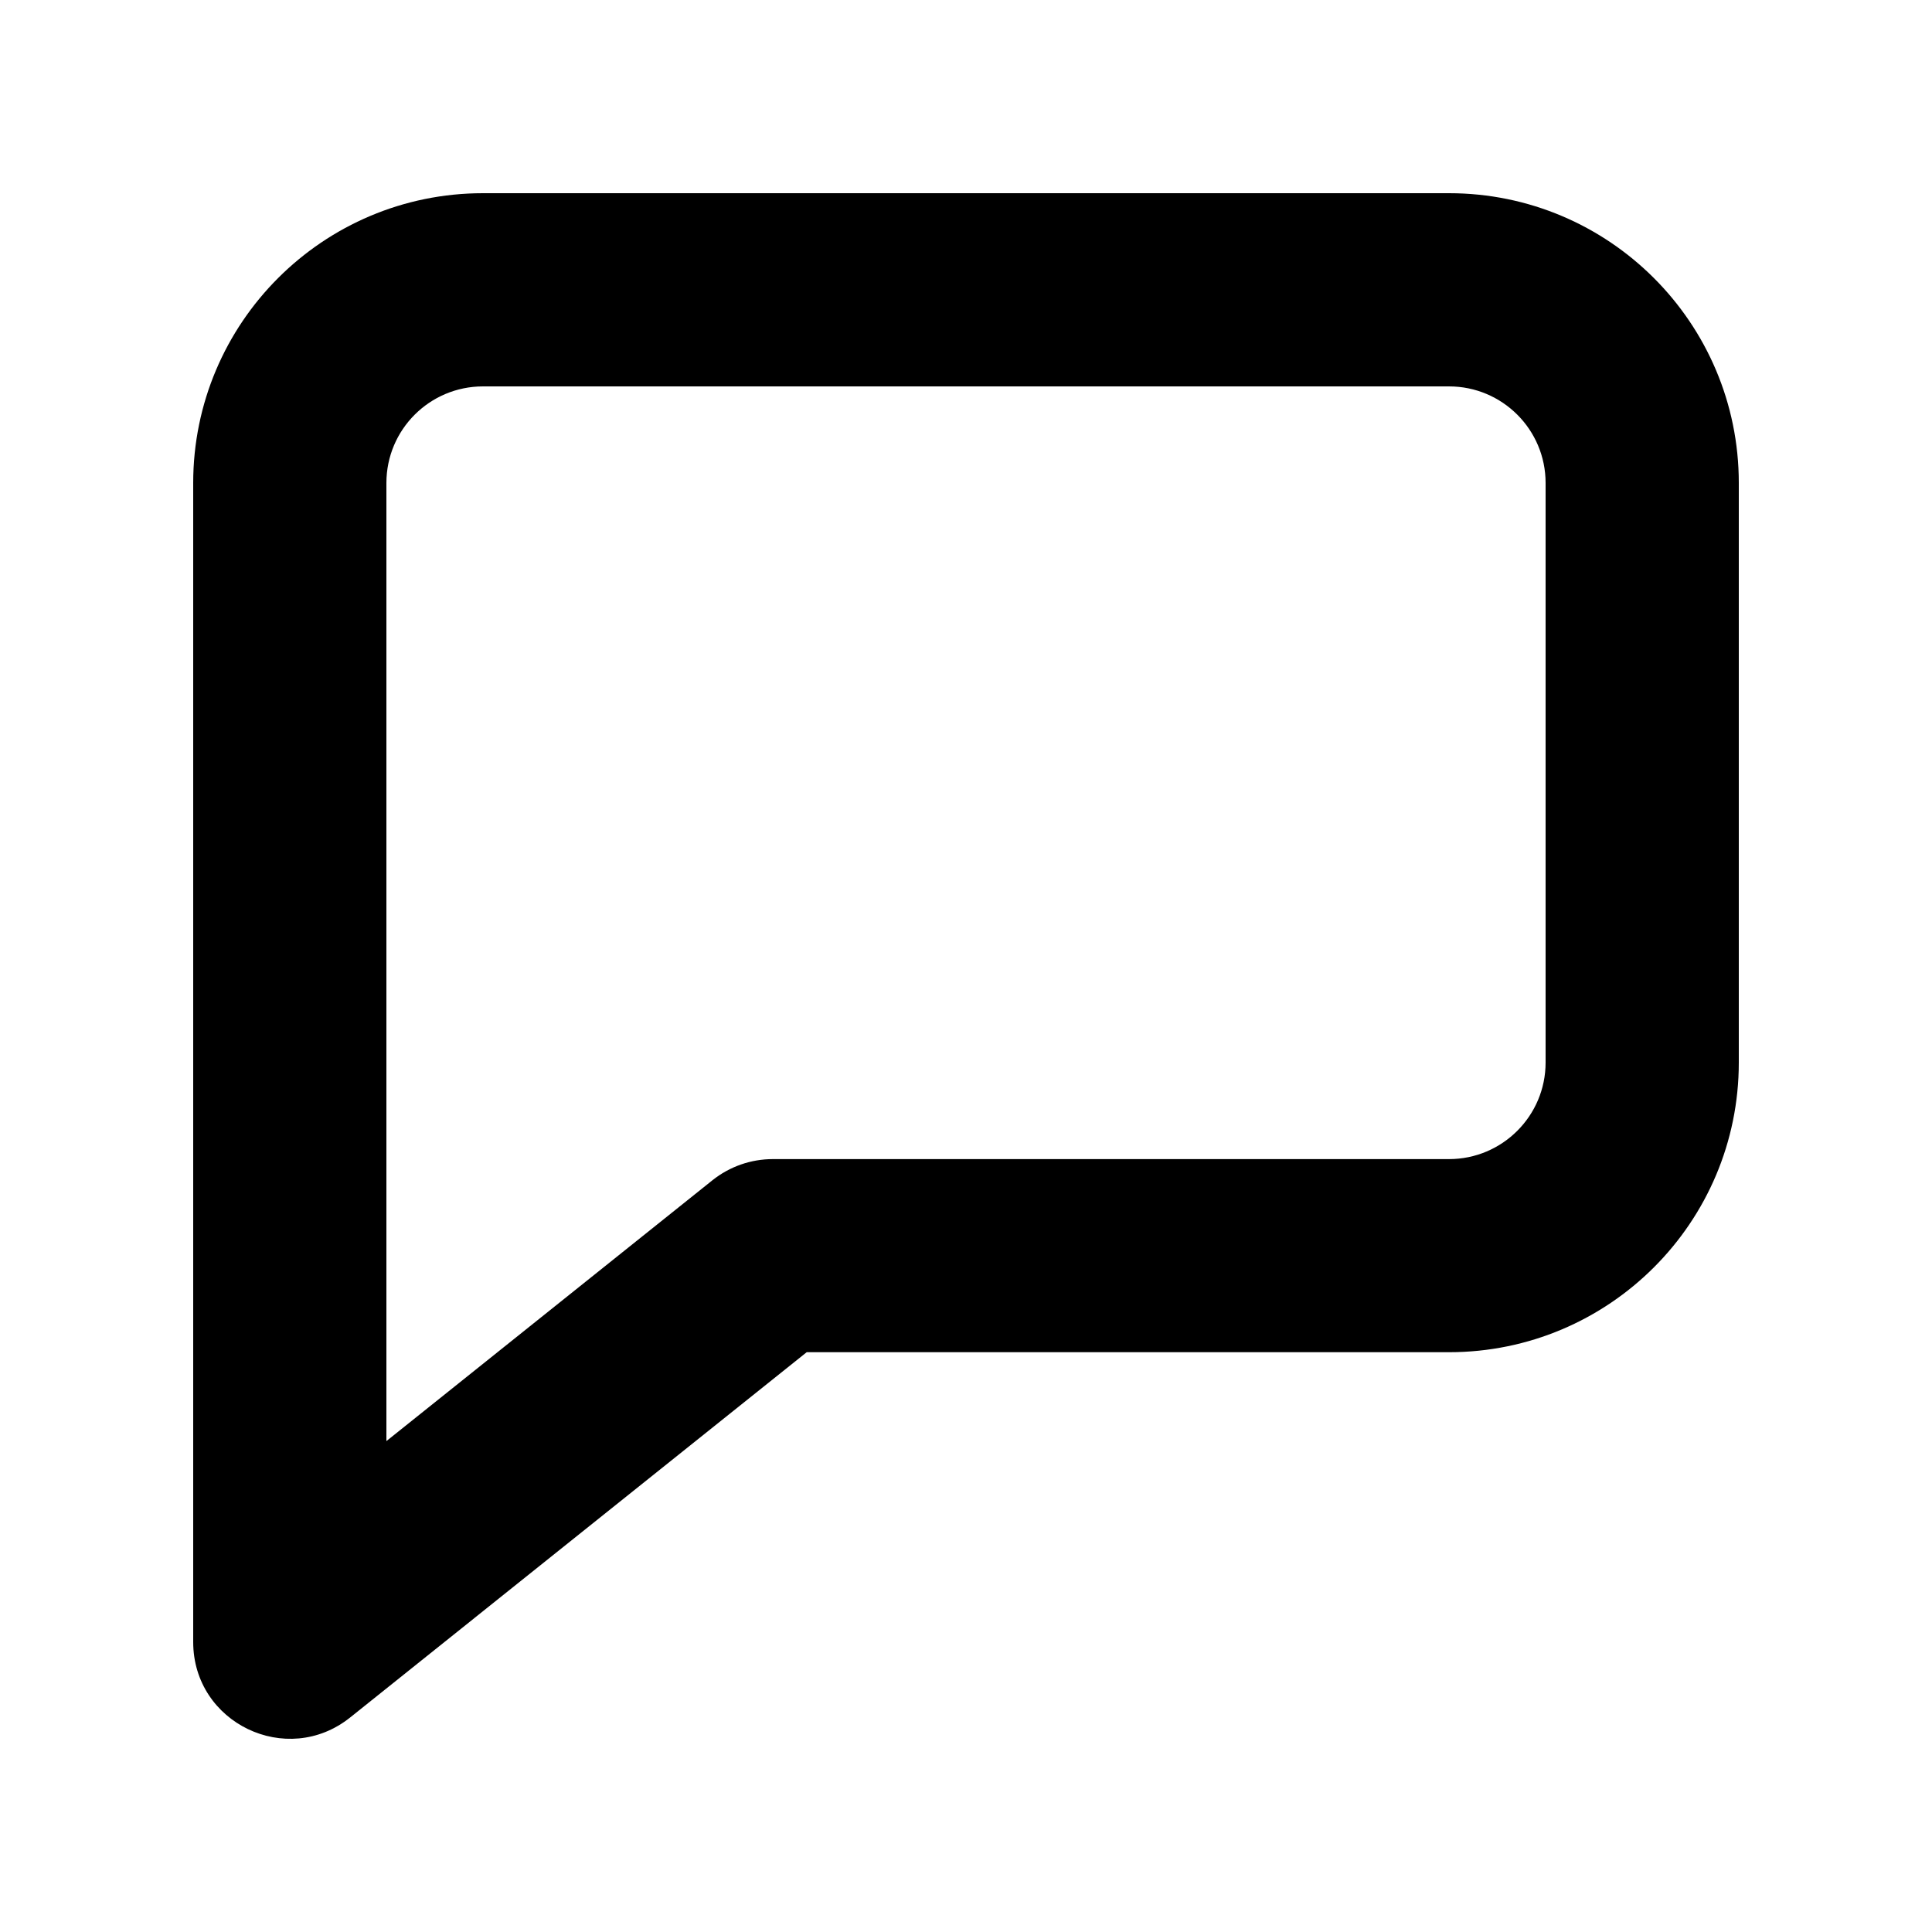 <svg width="20" height="20" viewBox="0 0 20 20" fill="none" xmlns="http://www.w3.org/2000/svg">
<path fill-rule="evenodd" clip-rule="evenodd" d="M8.351 13.998L3.625 17.779C2.97 18.303 2 17.837 2 16.998V5C2 3.343 3.343 2 5 2H15C16.657 2 18 3.343 18 5V10.999C18 12.655 16.657 13.998 15 13.998H8.351ZM4 14.918L7.375 12.218C7.553 12.076 7.773 11.999 8 11.999H15C15.552 11.999 16 11.551 16 10.999V5C16 4.447 15.552 4 15 4H5C4.448 4 4 4.447 4 5V14.918Z" fill="black"/>
</svg>
